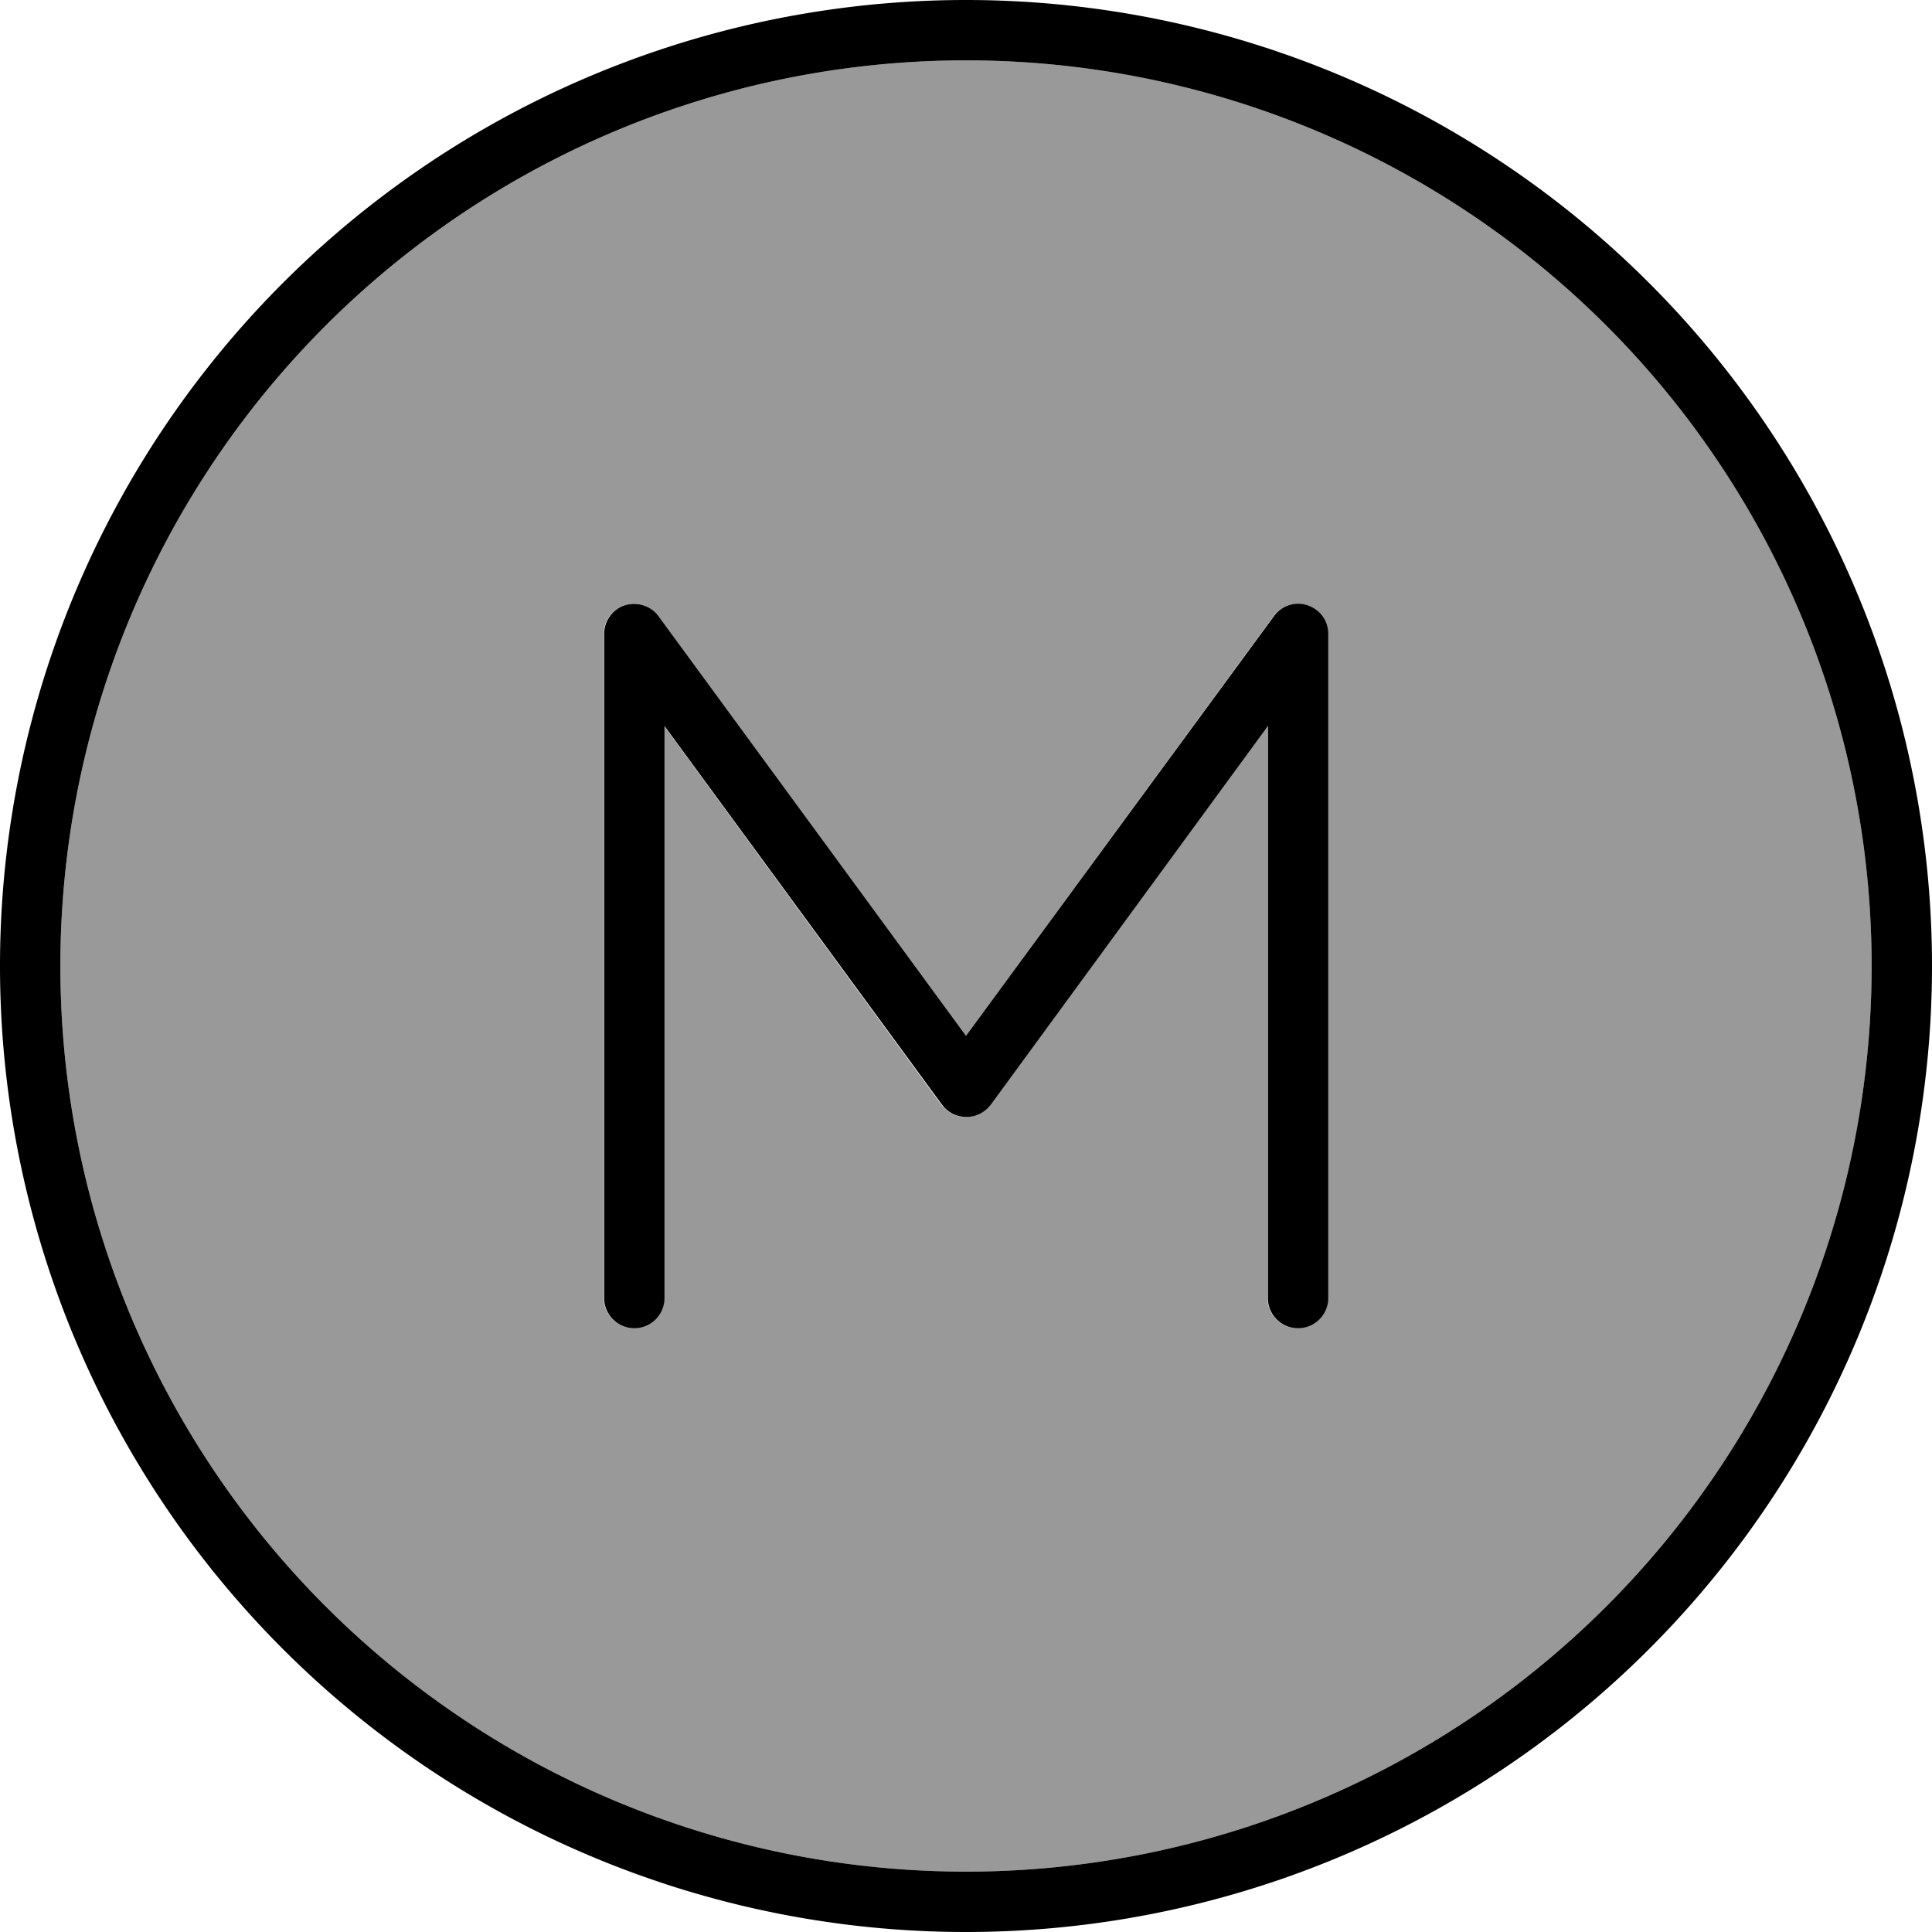 <svg xmlns="http://www.w3.org/2000/svg" viewBox="0 0 512 512"><!--! Font Awesome Pro 7.0.0 by @fontawesome - https://fontawesome.com License - https://fontawesome.com/license (Commercial License) Copyright 2025 Fonticons, Inc. --><path style="fill:currentColor;opacity:.4" d="M16 256a240 240 0 1 0 480 0 240 240 0 1 0 -480 0zm144-88c0-3.5 2.2-6.5 5.5-7.6s6.9 .1 8.9 2.9L256 274.5 337.5 163.3c2-2.8 5.7-3.9 8.9-2.9s5.5 4.1 5.5 7.6l0 176c0 4.4-3.6 8-8 8s-8-3.6-8-8l0-151.6-73.5 100.3c-1.5 2.1-3.9 3.3-6.5 3.3s-4.9-1.2-6.5-3.3L176 192.4 176 344c0 4.4-3.6 8-8 8s-8-3.6-8-8l0-176z"/><path style="fill:currentColor;opacity:1" d="M256 16a240 240 0 1 1 0 480 240 240 0 1 1 0-480zm0 496a256 256 0 1 0 0-512 256 256 0 1 0 0 512zM174.5 163.3c-2-2.8-5.7-3.9-8.9-2.9s-5.5 4.1-5.5 7.6l0 176c0 4.4 3.6 8 8 8s8-3.6 8-8l0-151.6 73.5 100.3c1.5 2.1 3.9 3.3 6.5 3.3s4.9-1.2 6.5-3.3L336 192.4 336 344c0 4.4 3.6 8 8 8s8-3.6 8-8l0-176c0-3.5-2.2-6.5-5.5-7.6s-6.9 .1-8.9 2.9L256 274.5 174.5 163.3z"/></svg>